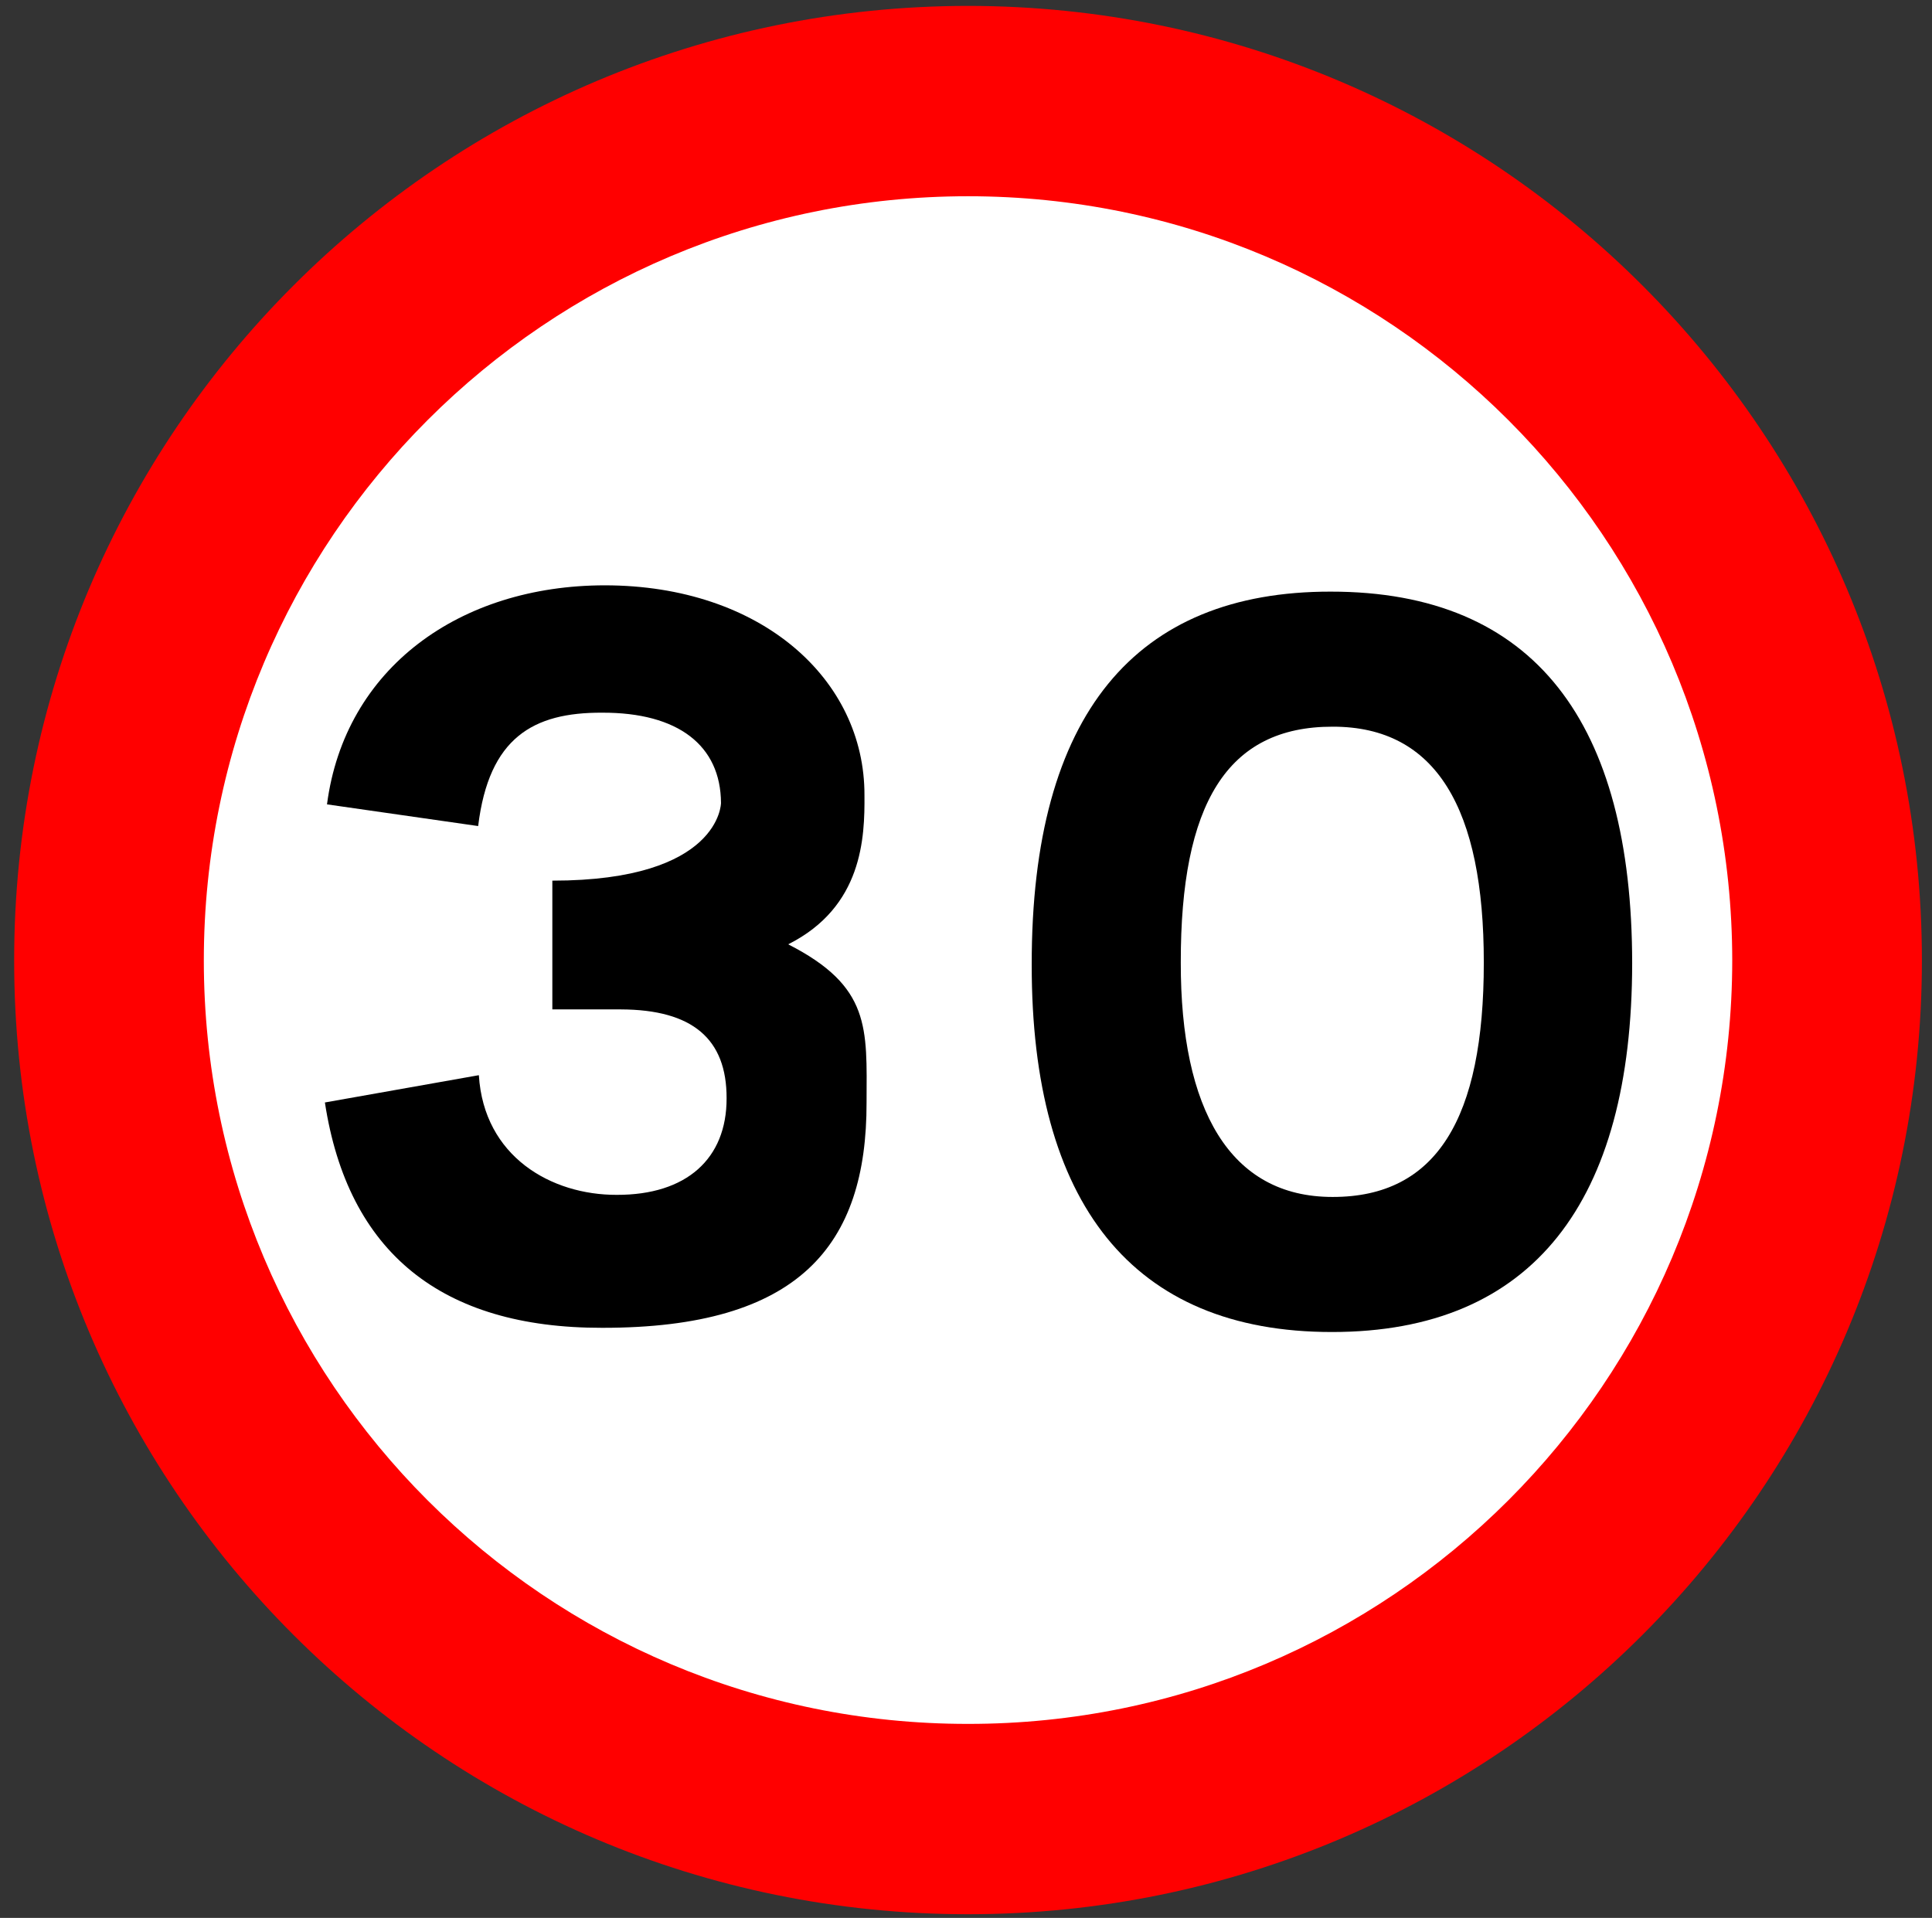 <?xml version="1.0" encoding="UTF-8" standalone="no"?>
<!-- Created with Inkscape (http://www.inkscape.org/) -->

<svg
   xmlns:dc="http://purl.org/dc/elements/1.1/"
   xmlns:cc="http://creativecommons.org/ns#"
   xmlns:rdf="http://www.w3.org/1999/02/22-rdf-syntax-ns#"
   xmlns:svg="http://www.w3.org/2000/svg"
   xmlns="http://www.w3.org/2000/svg"
   xmlns:sodipodi="http://sodipodi.sourceforge.net/DTD/sodipodi-0.dtd"
   xmlns:inkscape="http://www.inkscape.org/namespaces/inkscape"
   version="1.1"
   id="svg2"
   xml:space="preserve"
   width="368"
   height="365.333"
   viewBox="0 0 368 365.333"
   sodipodi:docname="670V30_base.svg"
   inkscape:version="0.92.4 (5da689c313, 2019-01-14)"><rect x="0" y="0" width="368" height="365.333" fill="#333333" stroke="none"/><defs
     id="defs6" /><sodipodi:namedview
     pagecolor="#ffffff"
     bordercolor="#666666"
     borderopacity="1"
     objecttolerance="10"
     gridtolerance="10"
     guidetolerance="10"
     inkscape:pageopacity="0"
     inkscape:pageshadow="2"
     inkscape:window-width="1599"
     inkscape:window-height="1027"
     id="namedview4"
     showgrid="false"
     inkscape:zoom="0.64598538"
     inkscape:cx="-204.55368"
     inkscape:cy="182.66667"
     inkscape:window-x="1993"
     inkscape:window-y="-8"
     inkscape:window-maximized="1"
     inkscape:current-layer="g10" /><g
     id="g10"
     inkscape:groupmode="layer"
     inkscape:label="ink_ext_XXXXXX"
     transform="matrix(1.333,0,0,-1.333,0,365.333)"><g
       id="g12"
       transform="scale(0.1)"><path
         d="m 1383.25,2732.25 c 752.77,-0.4 1363.14,-610.77 1363,-1364 0.14,-752.59 -610.23,-1362.965 -1363,-1363 -753.043,0.035 -1363.418,610.41 -1363,1363 -0.418,753.23 609.957,1363.6 1363,1364"
         style="fill:#ff0000;fill-opacity:1;fill-rule:nonzero;stroke:none"
         id="path14"
         inkscape:connector-curvature="0" /><path
         d="m 1383.25,2460.25 c 602.82,0.07 1091.62,-488.73 1092,-1092 -0.38,-602.633 -489.18,-1091.437 -1092,-1091 -603.086,-0.437 -1091.891,488.367 -1092,1091 0.109,603.27 488.914,1092.07 1092,1092"
         style="fill:#ffffff;fill-opacity:1;fill-rule:nonzero;stroke:none"
         id="path16"
         inkscape:connector-curvature="0" /><path
         d="m 464.25,1165.25 220,39 c 7.184,-116.59 103.66,-171.31 197,-171 99.617,-0.31 157.21,51.53 157,138 0.21,84.88 -48.742,126.64 -151,127 h -98 v 184 c 240.58,-0.04 241,111 241,111 -0.42,81.91 -60.902,129.43 -170,129 -98.258,0.43 -161.617,-35.57 -177,-162 l -216,31 c 25.469,194.79 189.625,312.87 397,313 223.18,-0.13 371.49,-134.05 371,-300 0.49,-60.12 -2.39,-159.48 -109,-213 118.13,-60.24 112.37,-119.28 112,-226 0.37,-204.312 -96.11,-322.391 -378,-322 -229.297,-0.391 -363.211,107.609 -396,322"
         style="fill:#000000;fill-opacity:1;fill-rule:nonzero;stroke:none"
         id="path18"
         inkscape:connector-curvature="0" /><path
         d="m 1903.25,837.25 c -285.44,-0.148 -429.44,184.17 -429,525 -0.44,359 149.32,533.23 427,533 292.55,0.23 430.79,-188.41 431,-531 -0.21,-339.95 -141.33,-527.148 -429,-527"
         style="fill:#000000;fill-opacity:1;fill-rule:nonzero;stroke:none"
         id="path20"
         inkscape:connector-curvature="0" /><path
         d="m 1904.25,1702.25 c -151.08,0.27 -217.32,-110.6 -217,-337 -0.32,-209.91 70.23,-335.19 217,-335 148.43,-0.19 216.11,112.13 216,335 0.11,219.2 -67.57,337.27 -216,337"
         style="fill:#ffffff;fill-opacity:1;fill-rule:nonzero;stroke:none"
         id="path22"
         inkscape:connector-curvature="0" /></g></g></svg>